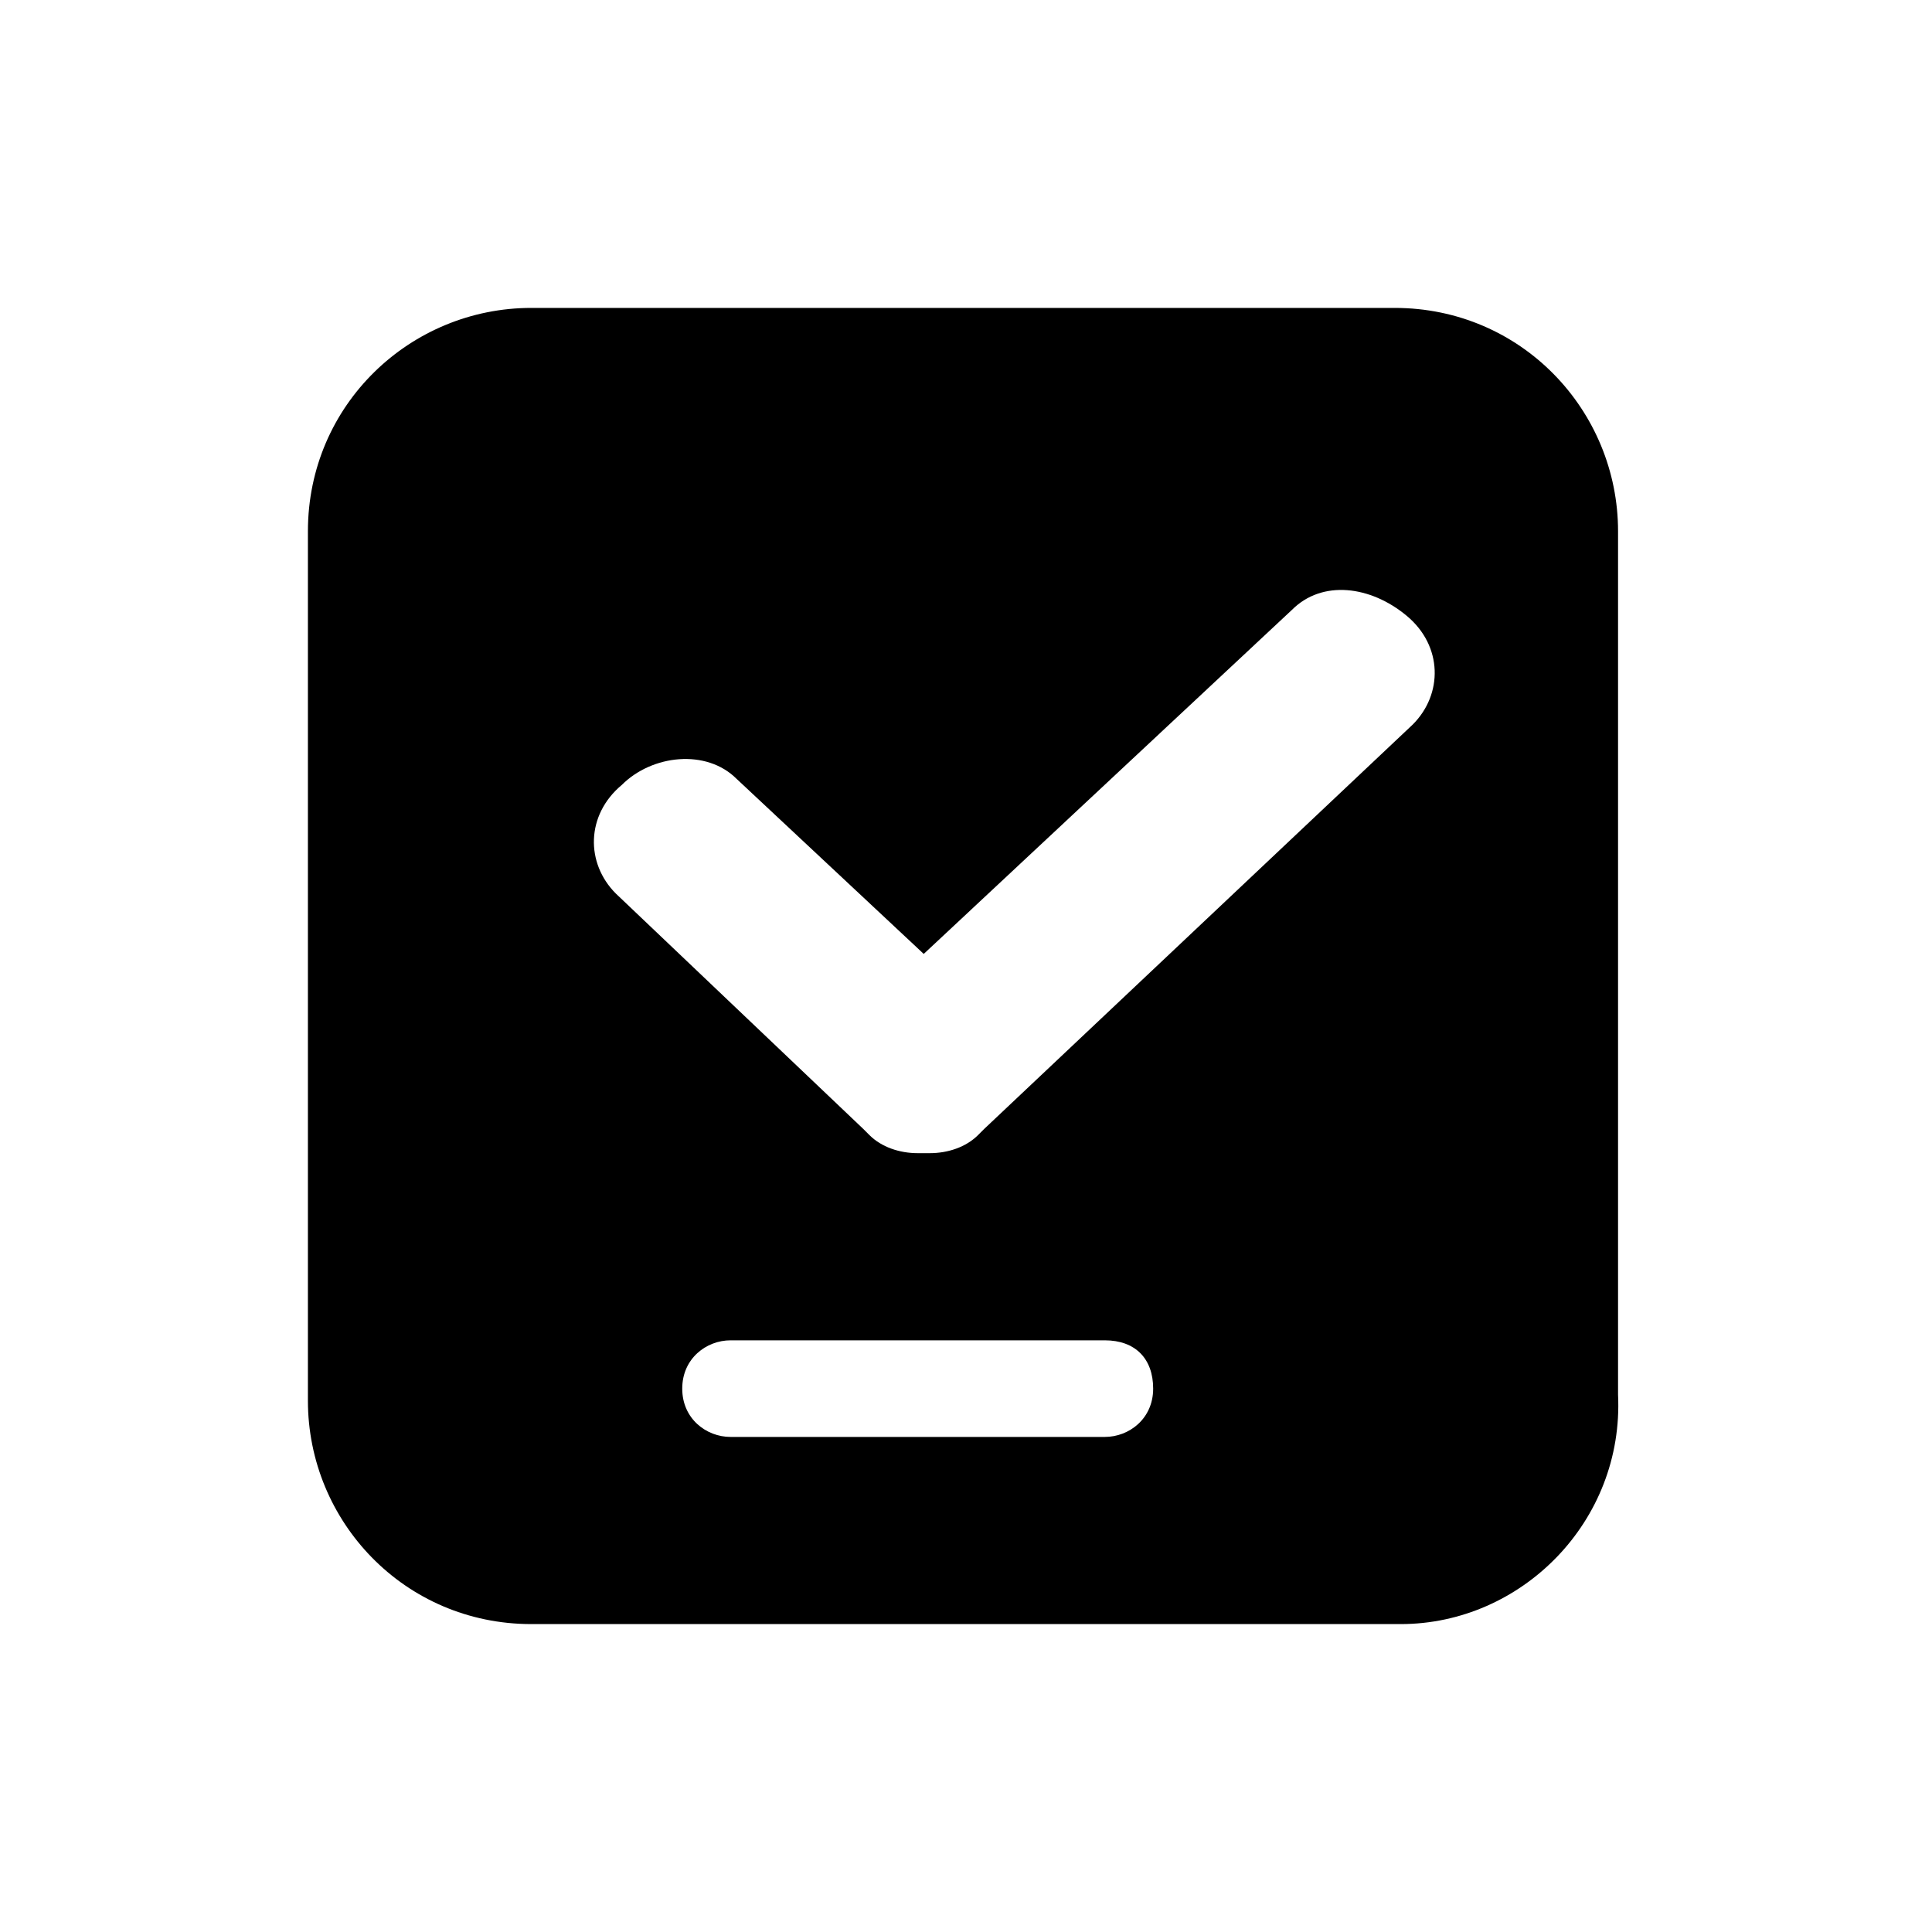 <?xml version="1.0" standalone="no"?><!DOCTYPE svg PUBLIC "-//W3C//DTD SVG 1.1//EN" "http://www.w3.org/Graphics/SVG/1.1/DTD/svg11.dtd"><svg t="1550132652448" class="icon" style="" viewBox="0 0 1024 1024" version="1.1" xmlns="http://www.w3.org/2000/svg" p-id="8522" xmlns:xlink="http://www.w3.org/1999/xlink" width="128" height="128"><defs><style type="text/css"></style></defs><path d="M742.4 860.8H281.6c-67.2 0-118.4-54.4-118.4-118.4V281.6c0-67.2 54.4-118.4 118.4-118.4h457.6c67.2 0 118.4 54.4 118.4 118.4v457.6c3.2 67.2-51.2 121.6-115.2 121.6z m-355.2-99.2h198.4c12.8 0 25.6-9.6 25.6-25.6s-9.6-25.6-25.6-25.6h-198.4c-12.8 0-25.6 9.6-25.6 25.6s12.8 25.6 25.6 25.6z m358.4-435.2c-19.2-16-44.8-19.2-60.8-3.2l-195.2 182.4-99.2-92.8c-16-16-44.8-12.8-60.8 3.2-19.2 16-19.2 41.6-3.2 57.6l131.2 124.8 3.2 3.2c6.4 6.4 16 9.6 25.6 9.6h6.4c9.6 0 19.2-3.2 25.6-9.6l3.2-3.2 227.2-214.4c16-16 16-41.6-3.2-57.6z" p-id="8523"></path></svg>